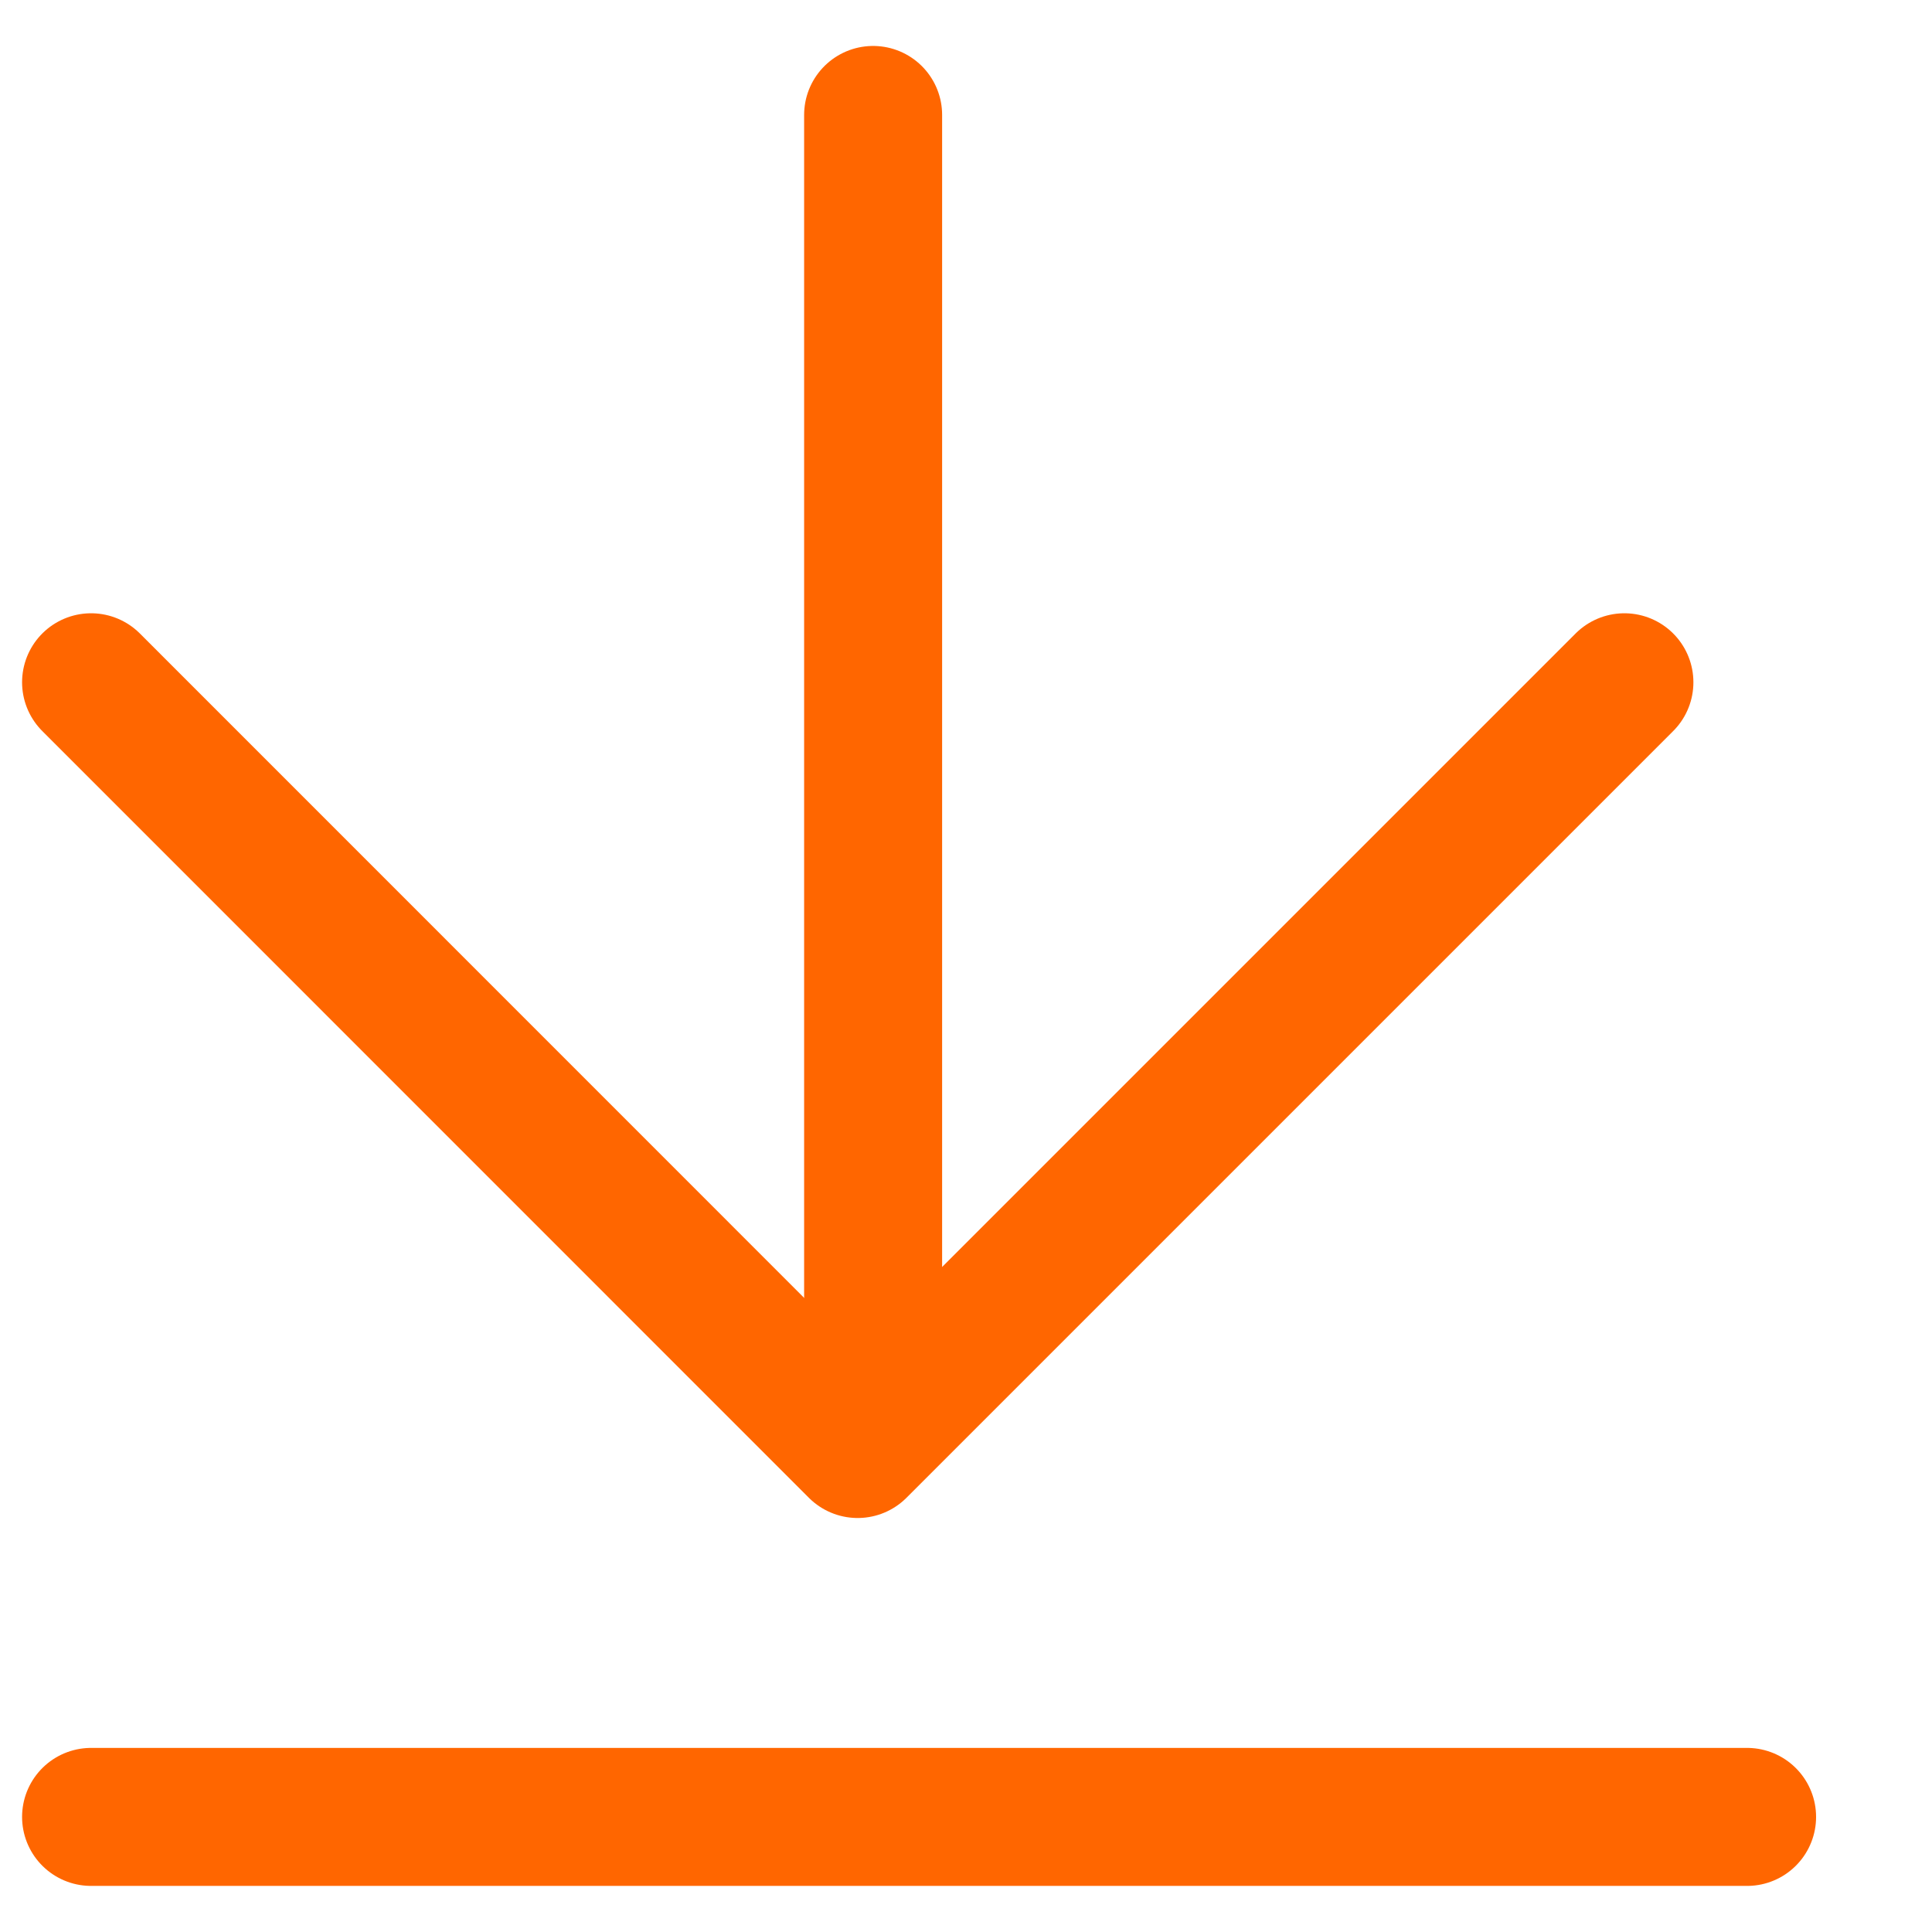 <svg width="14" height="14" viewBox="0 0 14 14" fill="none" xmlns="http://www.w3.org/2000/svg">
<path d="M6.327 10.166L6.327 0.833" stroke="#FF6600" stroke-linecap="round" stroke-linejoin="round"/>
<path d="M12.66 13.166L0.66 13.166" stroke="#FF6600" stroke-linecap="round" stroke-linejoin="round"/>
<path d="M0.66 4.944L6.215 10.5L11.771 4.944" stroke="#FF6600" stroke-linecap="round" stroke-linejoin="round"/>
</svg>
